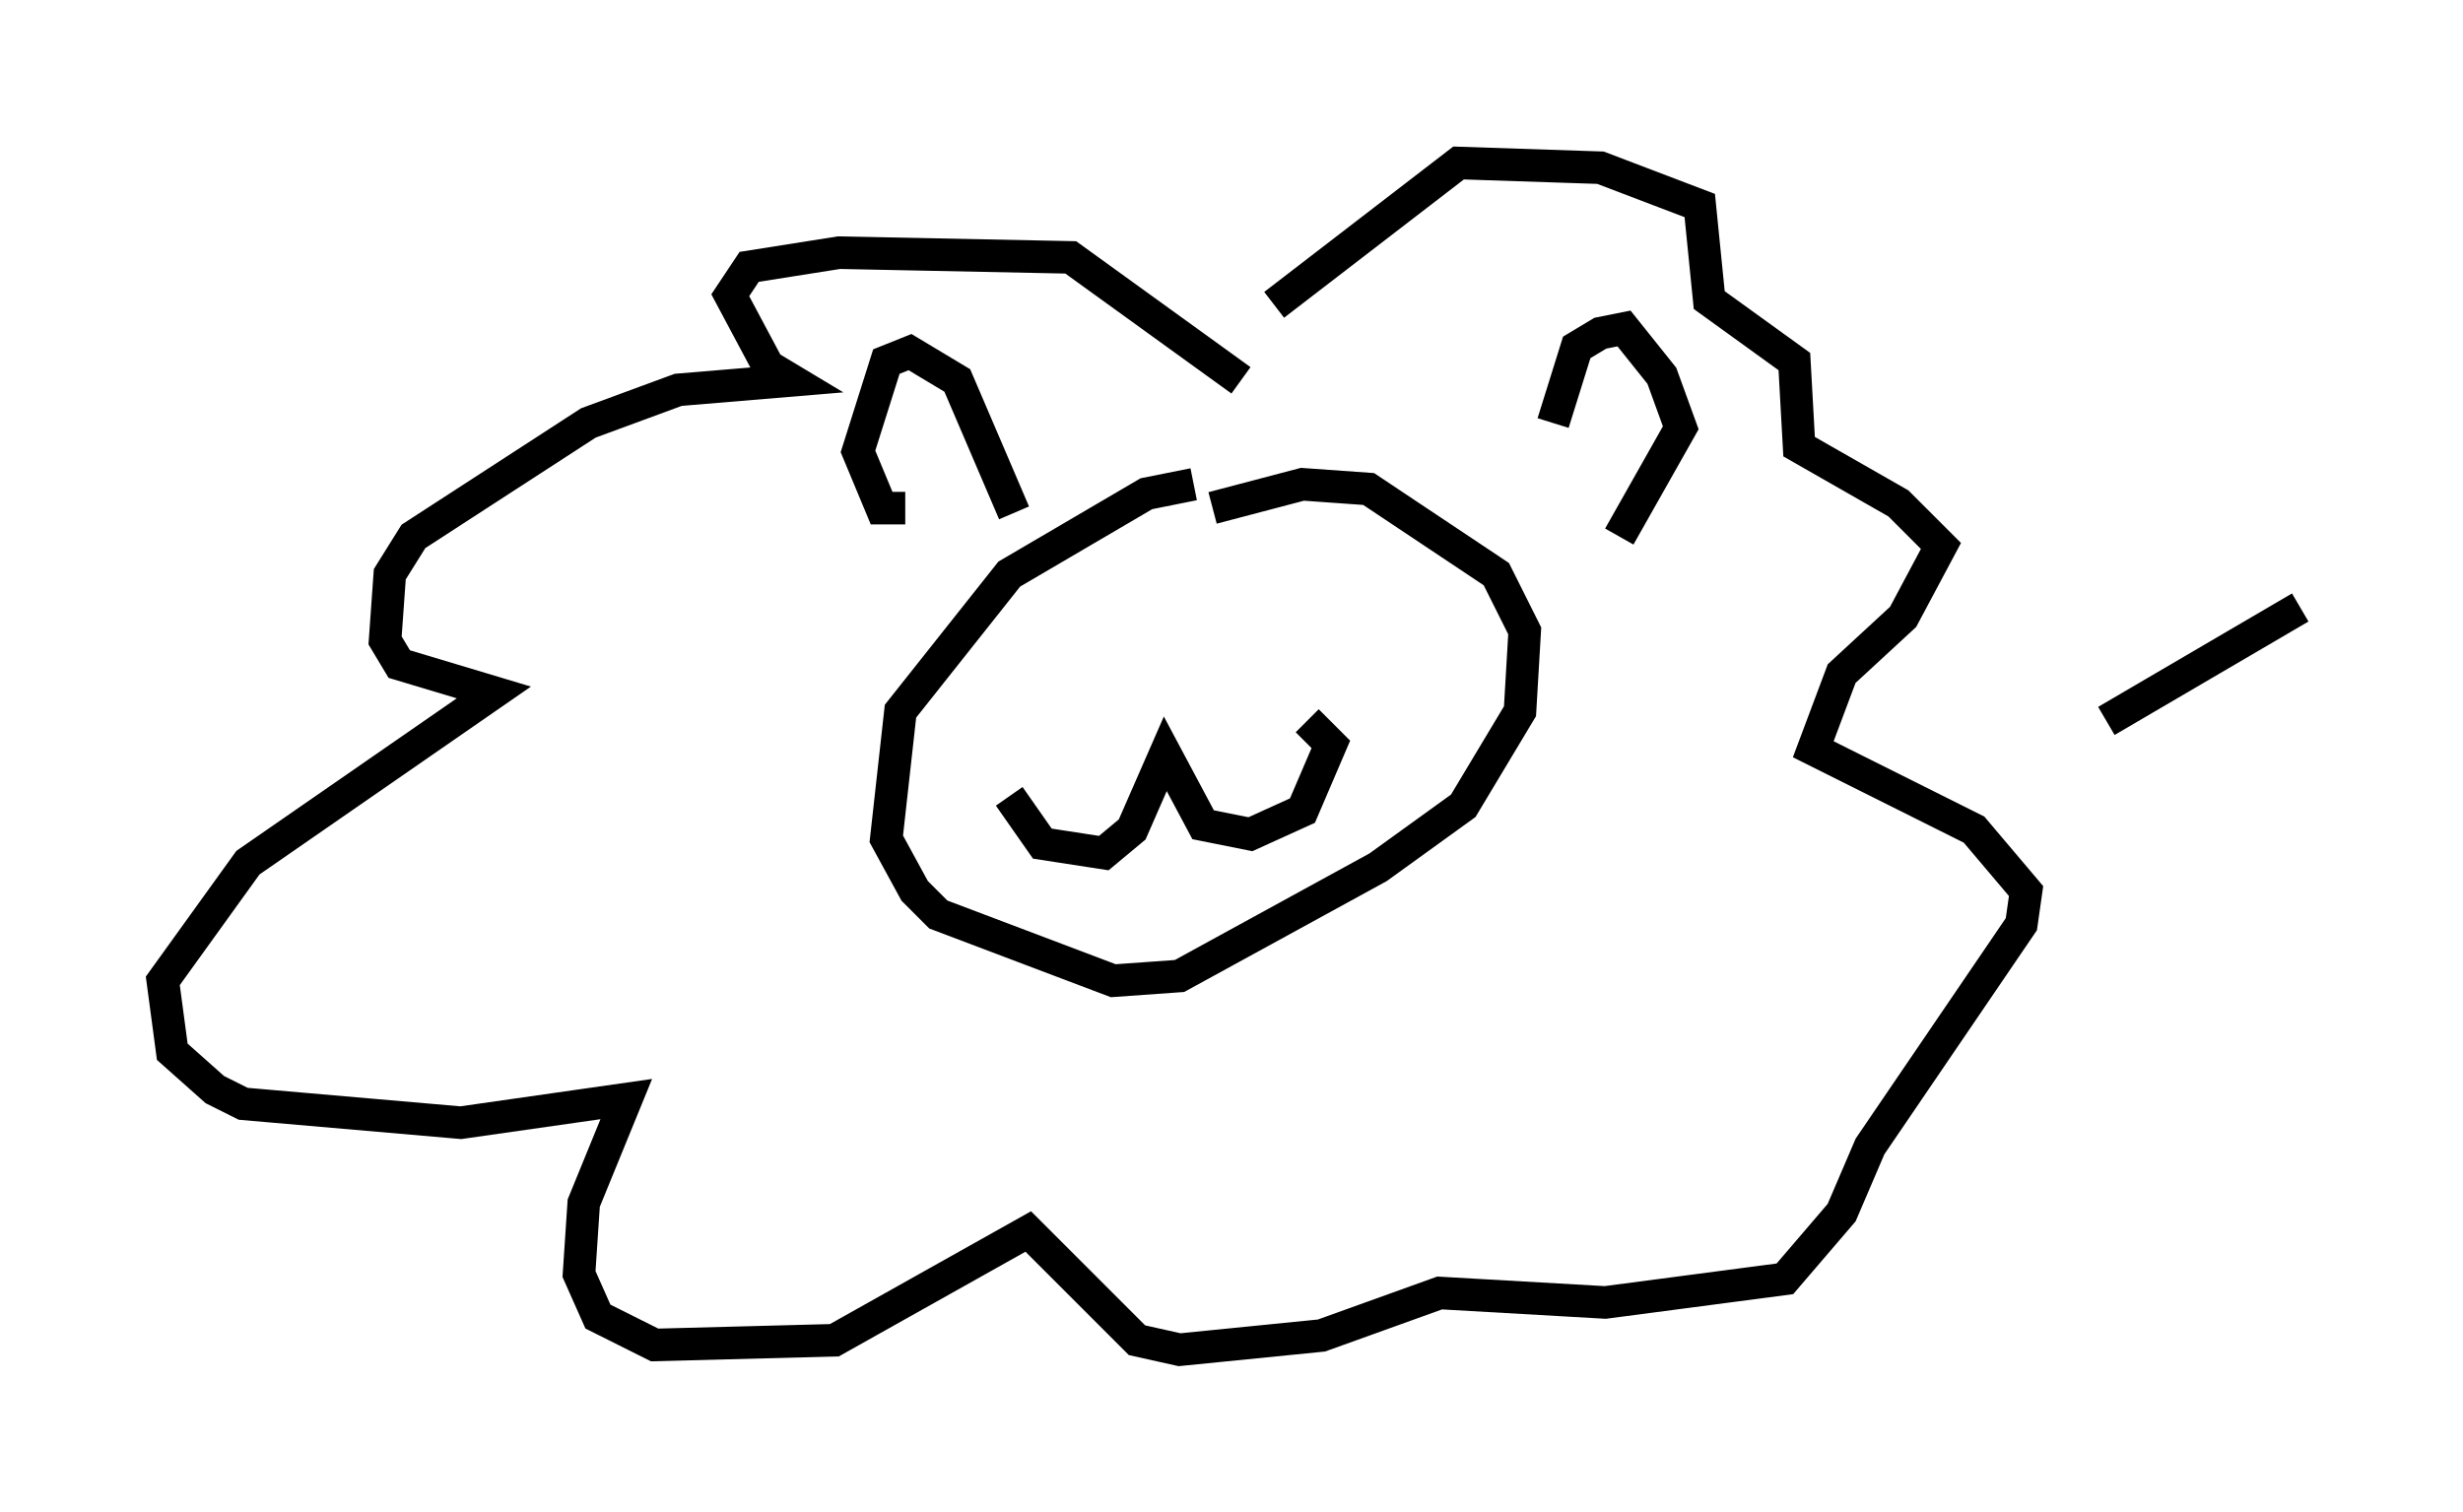 <?xml version="1.0" encoding="utf-8" ?>
<svg baseProfile="full" height="46.458" version="1.1" width="75.653" xmlns="http://www.w3.org/2000/svg" xmlns:ev="http://www.w3.org/2001/xml-events" xmlns:xlink="http://www.w3.org/1999/xlink"><defs /><rect fill="white" height="46.458" width="75.653" x="0" y="0" /><path d="M40.732, 16.62 m-4.067, -1.743 l-1.453, 0.291 -4.212, 2.469 l-3.341, 4.212 -0.436, 3.922 l0.872, 1.598 0.726, 0.726 l5.374, 2.034 2.034, -0.145 l6.101, -3.341 2.615, -1.888 l1.743, -2.905 0.145, -2.469 l-0.872, -1.743 -3.922, -2.615 l-2.034, -0.145 -2.76, 0.726 m-6.246, 8.86 l1.017, 1.453 1.888, 0.291 l0.872, -0.726 1.017, -2.324 l1.162, 2.179 1.453, 0.291 l1.598, -0.726 0.872, -2.034 l-0.726, -0.726 m-2.034, -10.458 l-5.229, -3.777 -7.117, -0.145 l-2.76, 0.436 -0.581, 0.872 l1.162, 2.179 0.726, 0.436 l-3.486, 0.291 -2.76, 1.017 l-5.374, 3.486 -0.726, 1.162 l-0.145, 2.034 0.436, 0.726 l2.905, 0.872 -7.553, 5.229 l-2.615, 3.631 0.291, 2.179 l1.307, 1.162 0.872, 0.436 l6.682, 0.581 5.084, -0.726 l-1.307, 3.196 -0.145, 2.179 l0.581, 1.307 1.743, 0.872 l5.52, -0.145 5.955, -3.341 l3.341, 3.341 1.307, 0.291 l4.358, -0.436 3.631, -1.307 l5.084, 0.291 5.52, -0.726 l1.743, -2.034 0.872, -2.034 l4.648, -6.827 0.145, -1.017 l-1.598, -1.888 -4.939, -2.469 l0.872, -2.324 1.888, -1.743 l1.162, -2.179 -1.307, -1.307 l-3.05, -1.743 -0.145, -2.615 l-2.615, -1.888 -0.291, -2.905 l-3.05, -1.162 -4.358, -0.145 l-5.665, 4.358 m-7.989, 6.391 l-1.743, -4.067 -1.453, -0.872 l-0.726, 0.291 -0.872, 2.76 l0.726, 1.743 0.726, 0.0 m19.899, -2.615 l0.726, -2.324 0.726, -0.436 l0.726, -0.145 1.162, 1.453 l0.581, 1.598 -1.888, 3.341 m14.961, 5.665 l5.955, -3.486 " fill="none" stroke="black" stroke-width="1" /></svg>